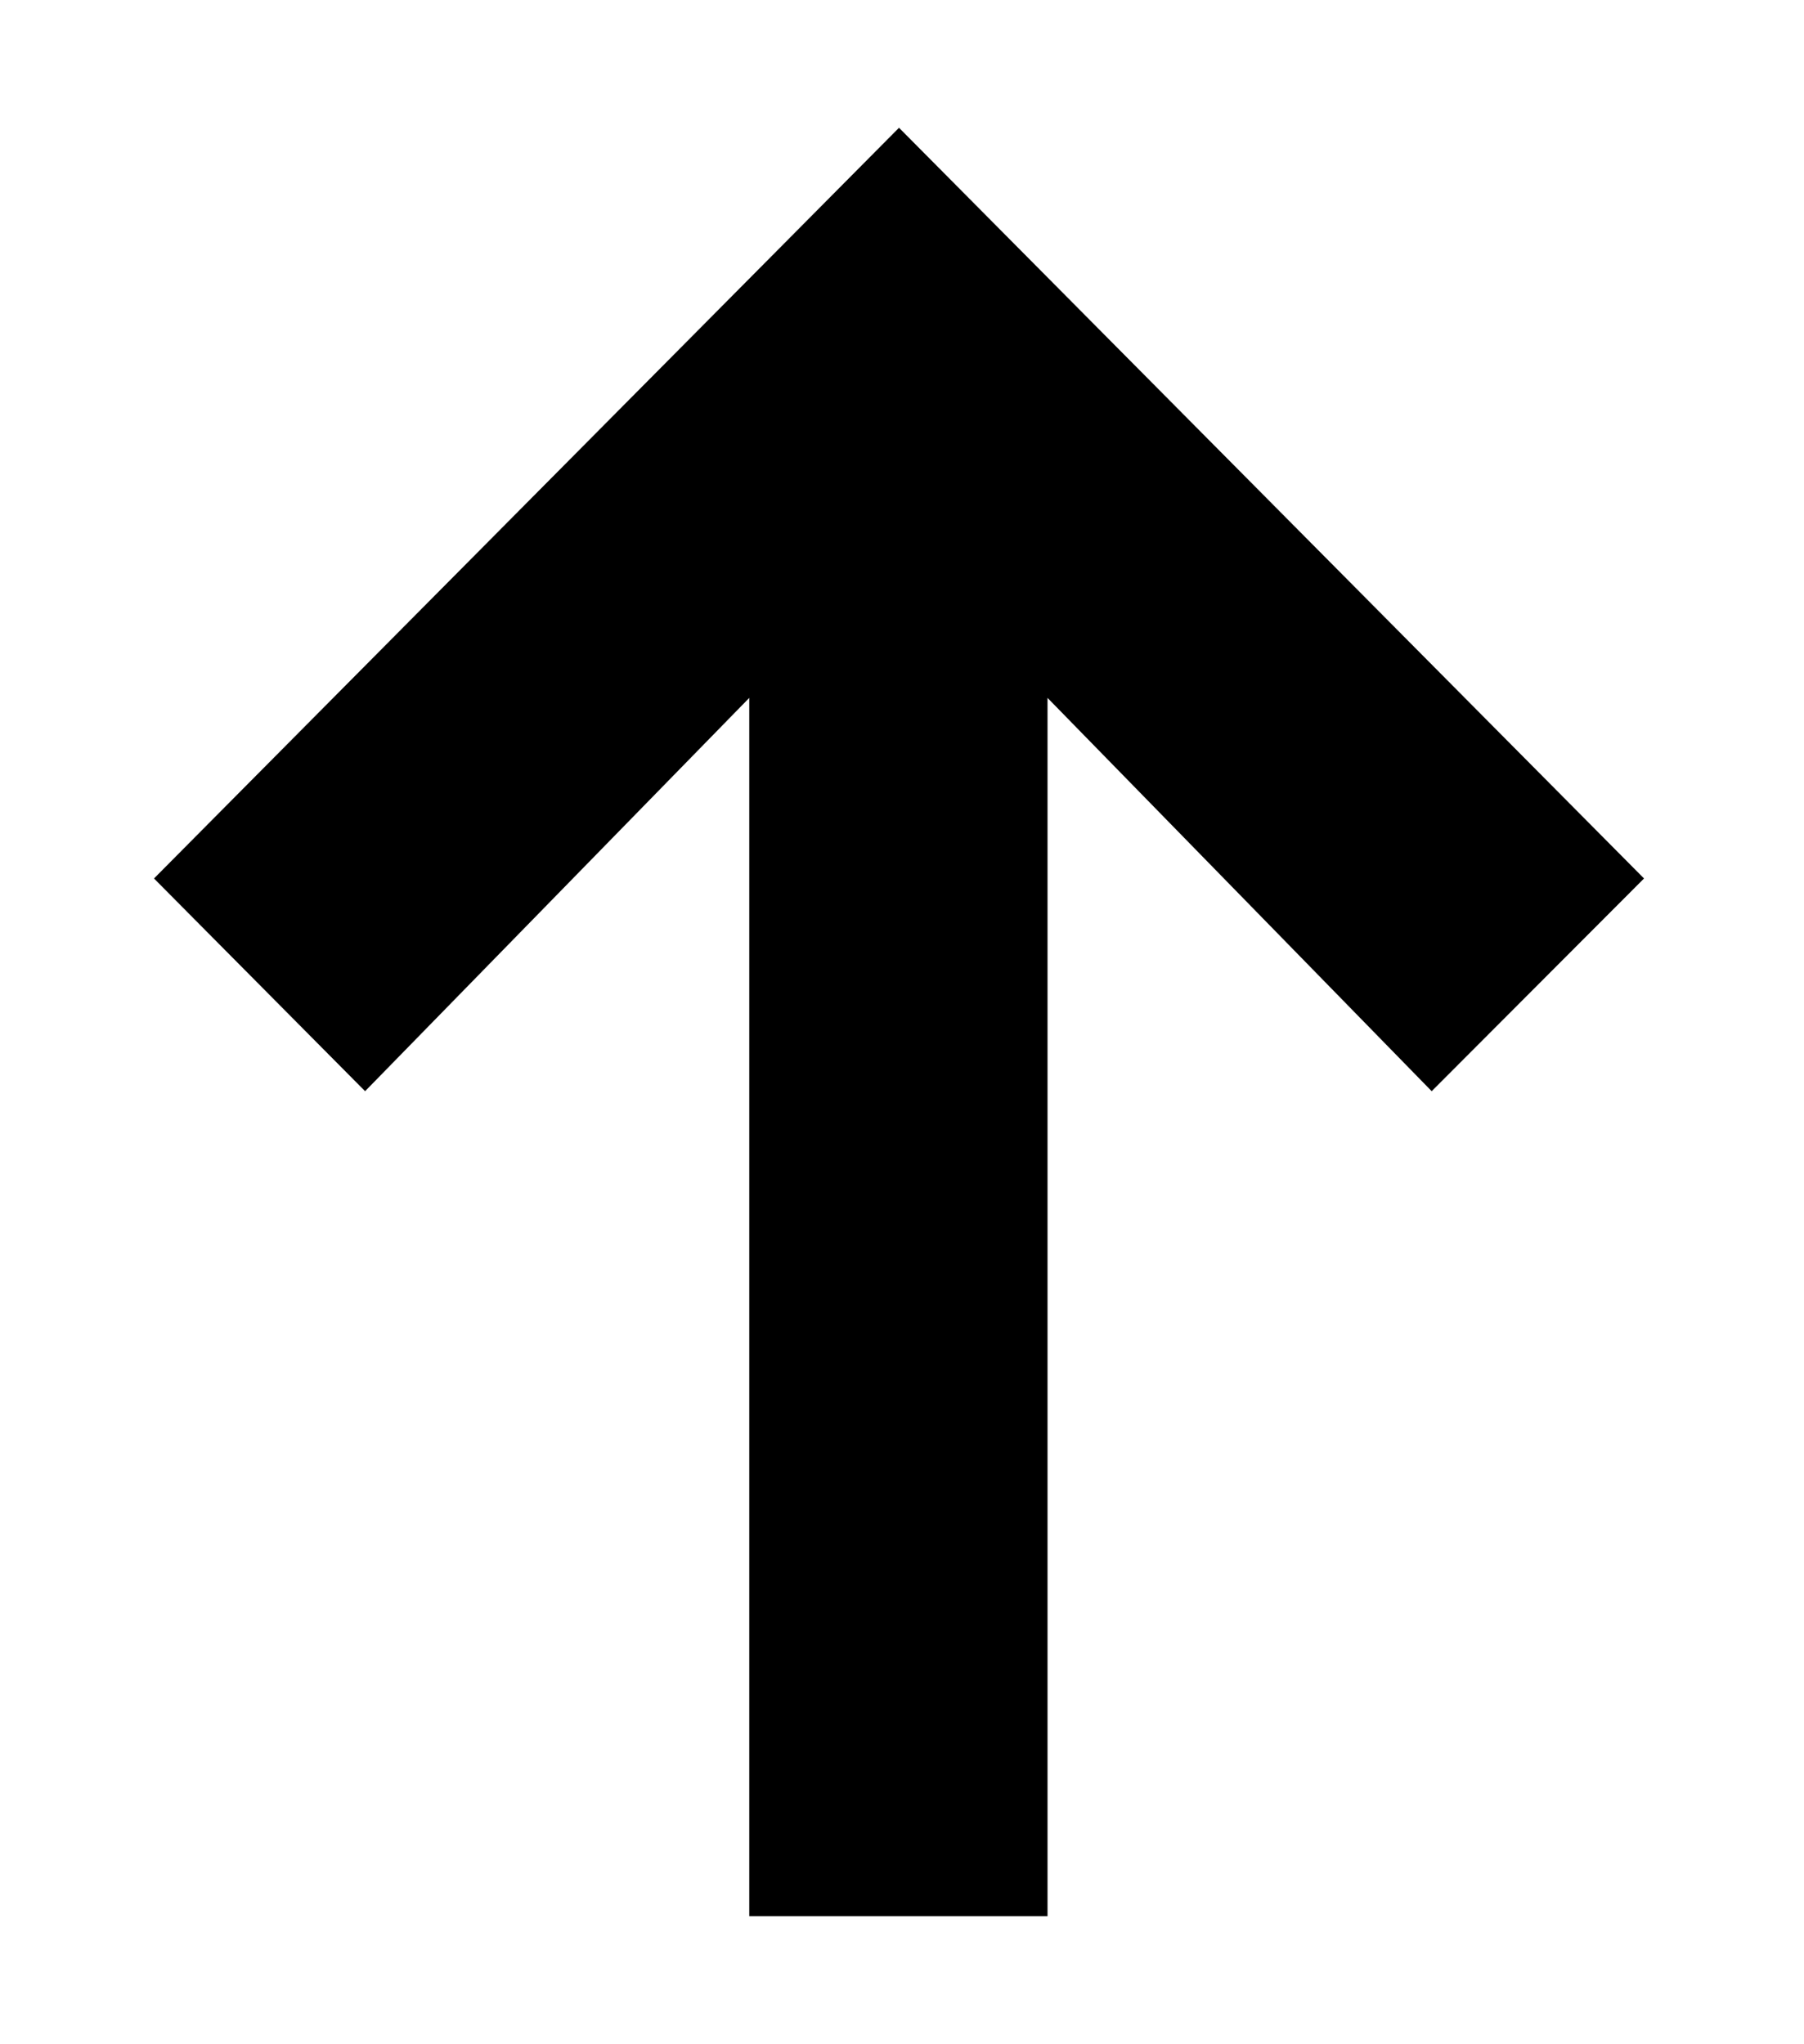 <svg xmlns="http://www.w3.org/2000/svg" width="113" height="128" viewBox="0 0 113 128"><title>arrow-up-bold</title><path d="M102.979 55.015l-13.3 13.322-24.064-24.631v76.293h-18.682v-76.293l-24.064 24.631-13.223-13.322 46.667-47.014z"/></svg>